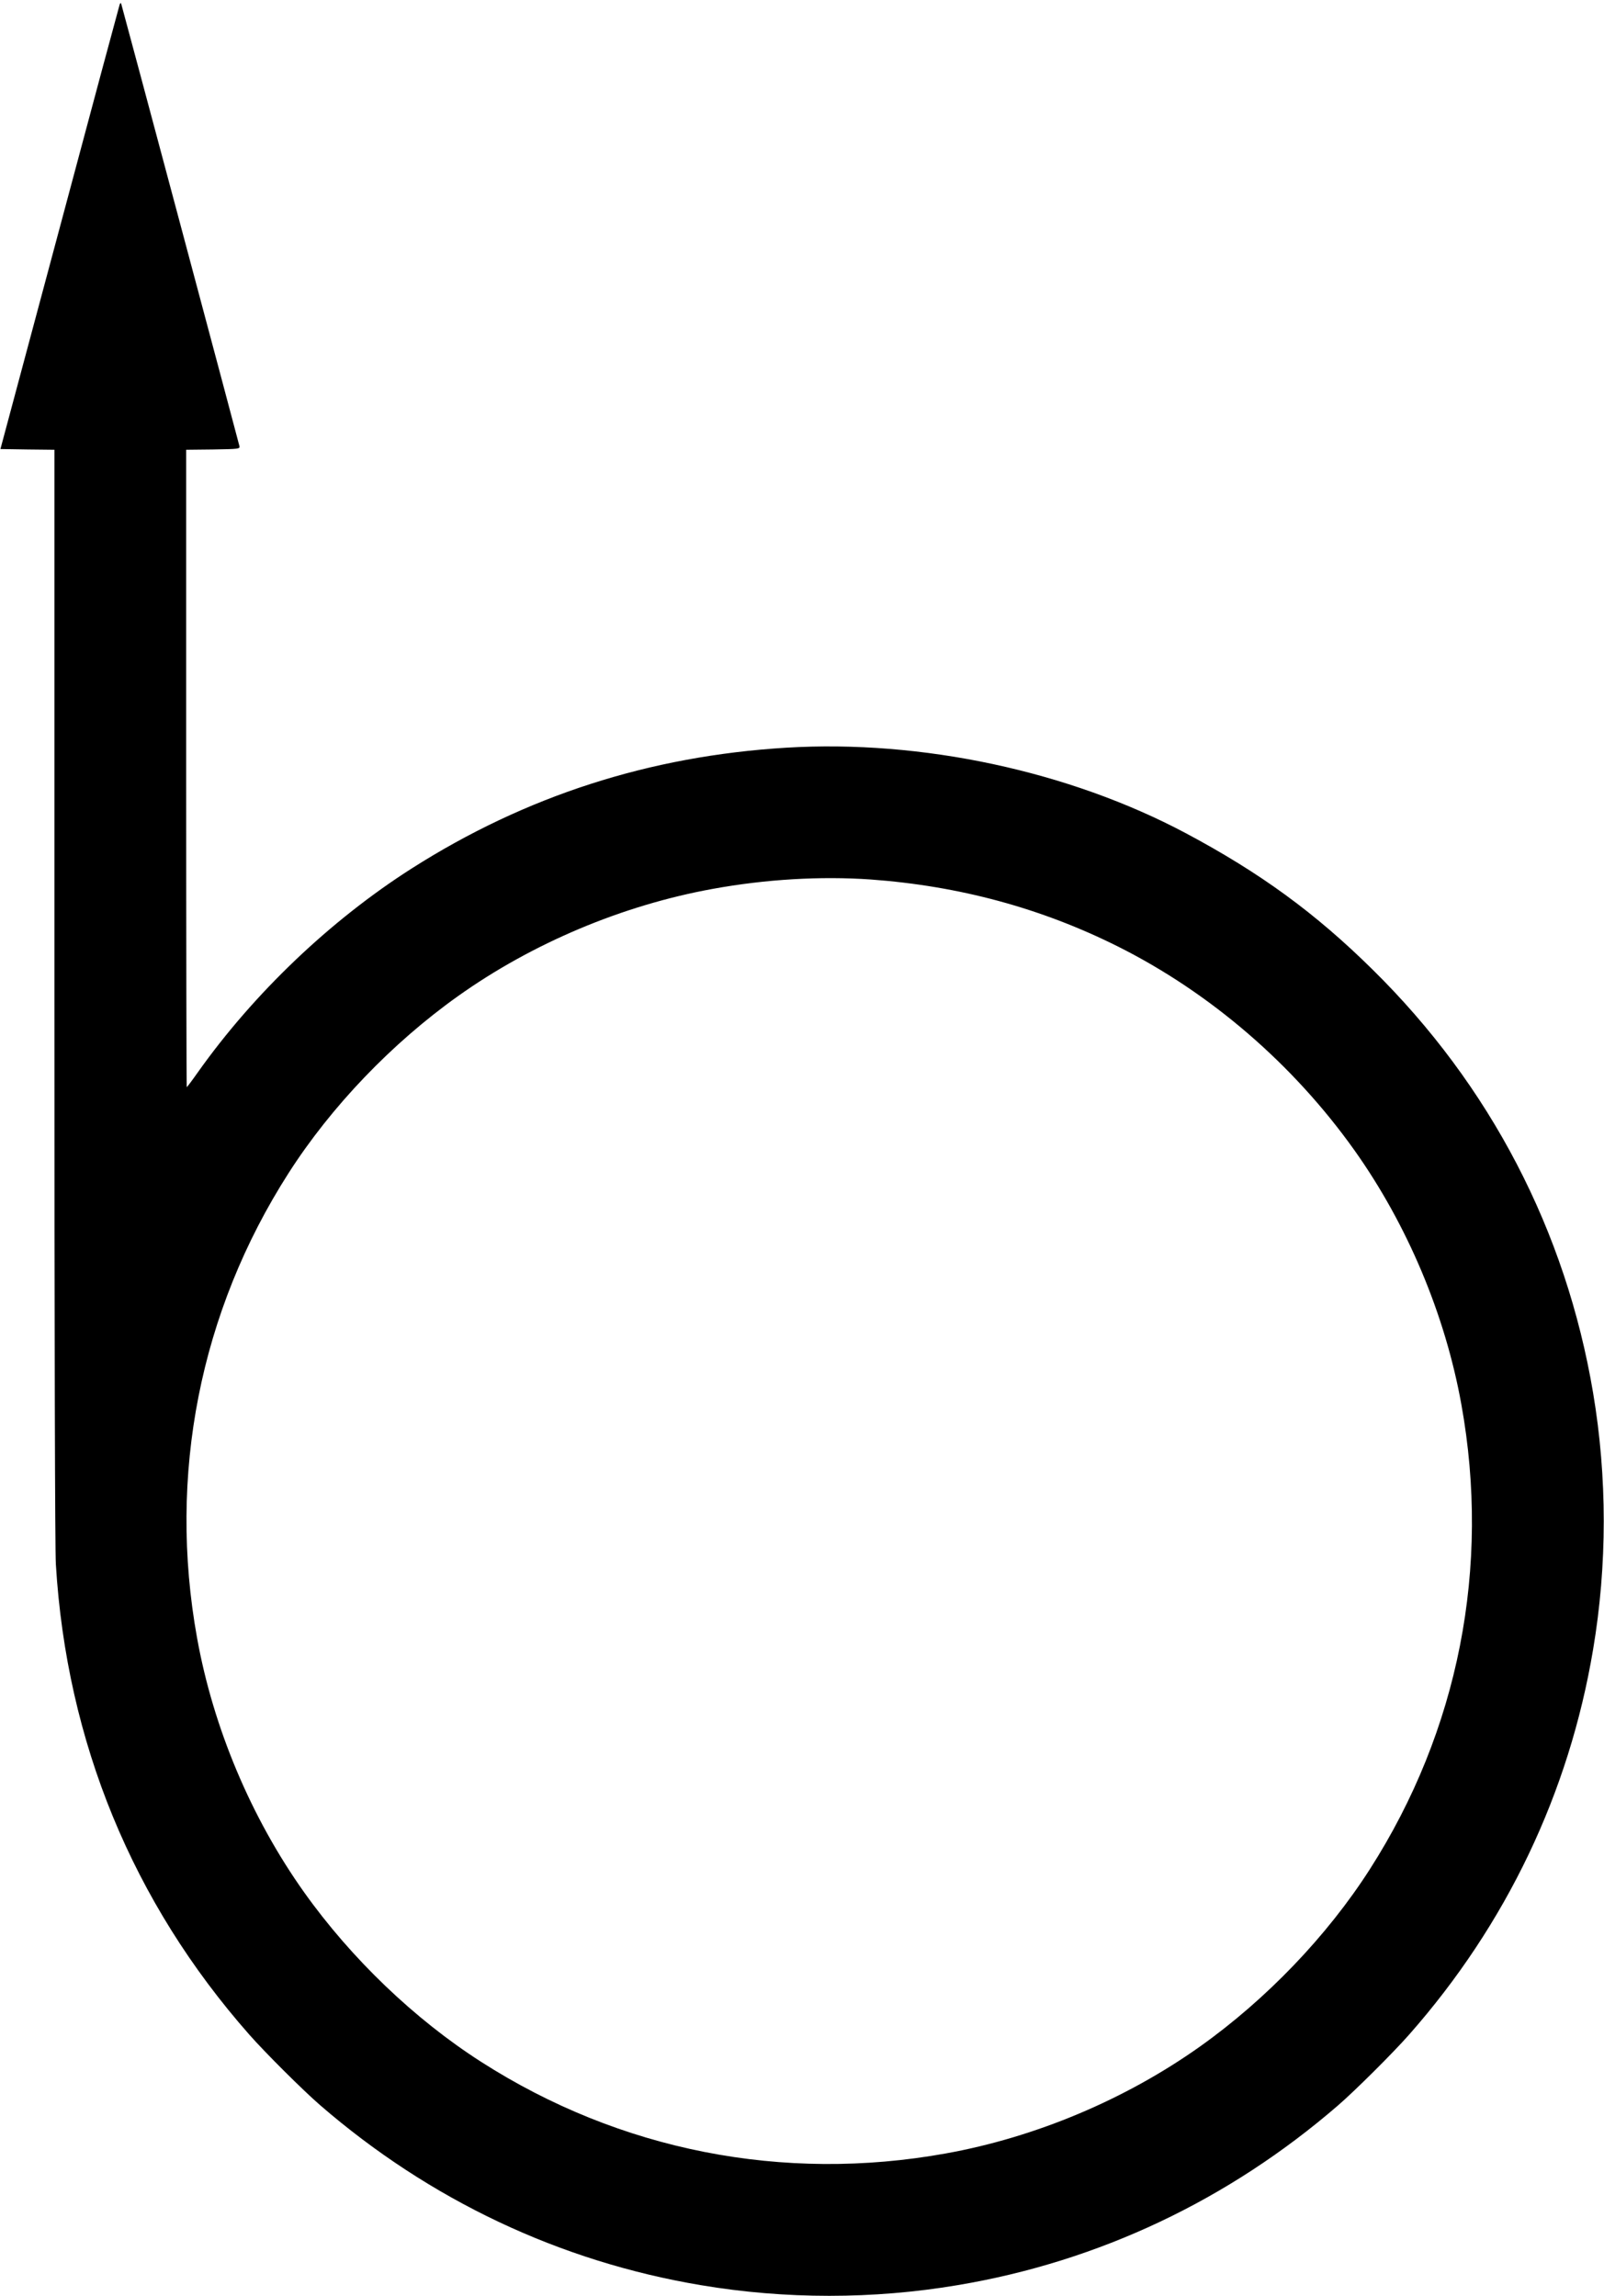 <?xml version="1.0" standalone="no"?>
<!DOCTYPE svg PUBLIC "-//W3C//DTD SVG 20010904//EN"
 "http://www.w3.org/TR/2001/REC-SVG-20010904/DTD/svg10.dtd">
<svg version="1.0" xmlns="http://www.w3.org/2000/svg"
 width="1120pt" height="1603pt" viewBox="0 0 1120 1603"
 preserveAspectRatio="xMidYMid meet">

<g transform="translate(0,1603) scale(0.1,-0.1)"
fill="#000000" stroke="none">
<path d="M836 16000 c-3 -8 -192 -710 -419 -1560 l-414 -1545 189 -3 188 -2 0
-3808 c0 -2420 4 -3867 10 -3972 75 -1241 535 -2360 1351 -3285 110 -125 375
-389 494 -492 765 -662 1673 -1092 2660 -1257 588 -99 1202 -99 1790 0 987
165 1895 595 2660 1257 119 103 384 367 494 492 679 770 1117 1687 1285 2690
99 588 99 1202 0 1790 -190 1131 -719 2148 -1540 2956 -401 396 -786 676
-1304 952 -816 434 -1846 654 -2790 597 -955 -58 -1820 -337 -2615 -843 -569
-363 -1102 -871 -1494 -1424 -40 -57 -75 -103 -77 -103 -2 0 -4 1001 -4 2225
l0 2225 188 2 c181 3 187 4 184 23 -4 20 -819 3070 -826 3090 -2 6 -6 3 -10
-5z m5242 -6110 c620 -45 1193 -200 1730 -469 644 -323 1222 -821 1649 -1421
369 -519 634 -1147 747 -1775 205 -1136 -19 -2277 -639 -3245 -297 -464 -721
-907 -1185 -1237 -519 -369 -1147 -634 -1775 -747 -1136 -205 -2277 19 -3245
639 -464 297 -907 721 -1237 1185 -369 519 -634 1147 -747 1775 -205 1136 19
2277 639 3245 297 464 721 907 1185 1237 519 369 1147 633 1775 747 372 68
756 90 1103 66z"/>
</g>
</svg>
